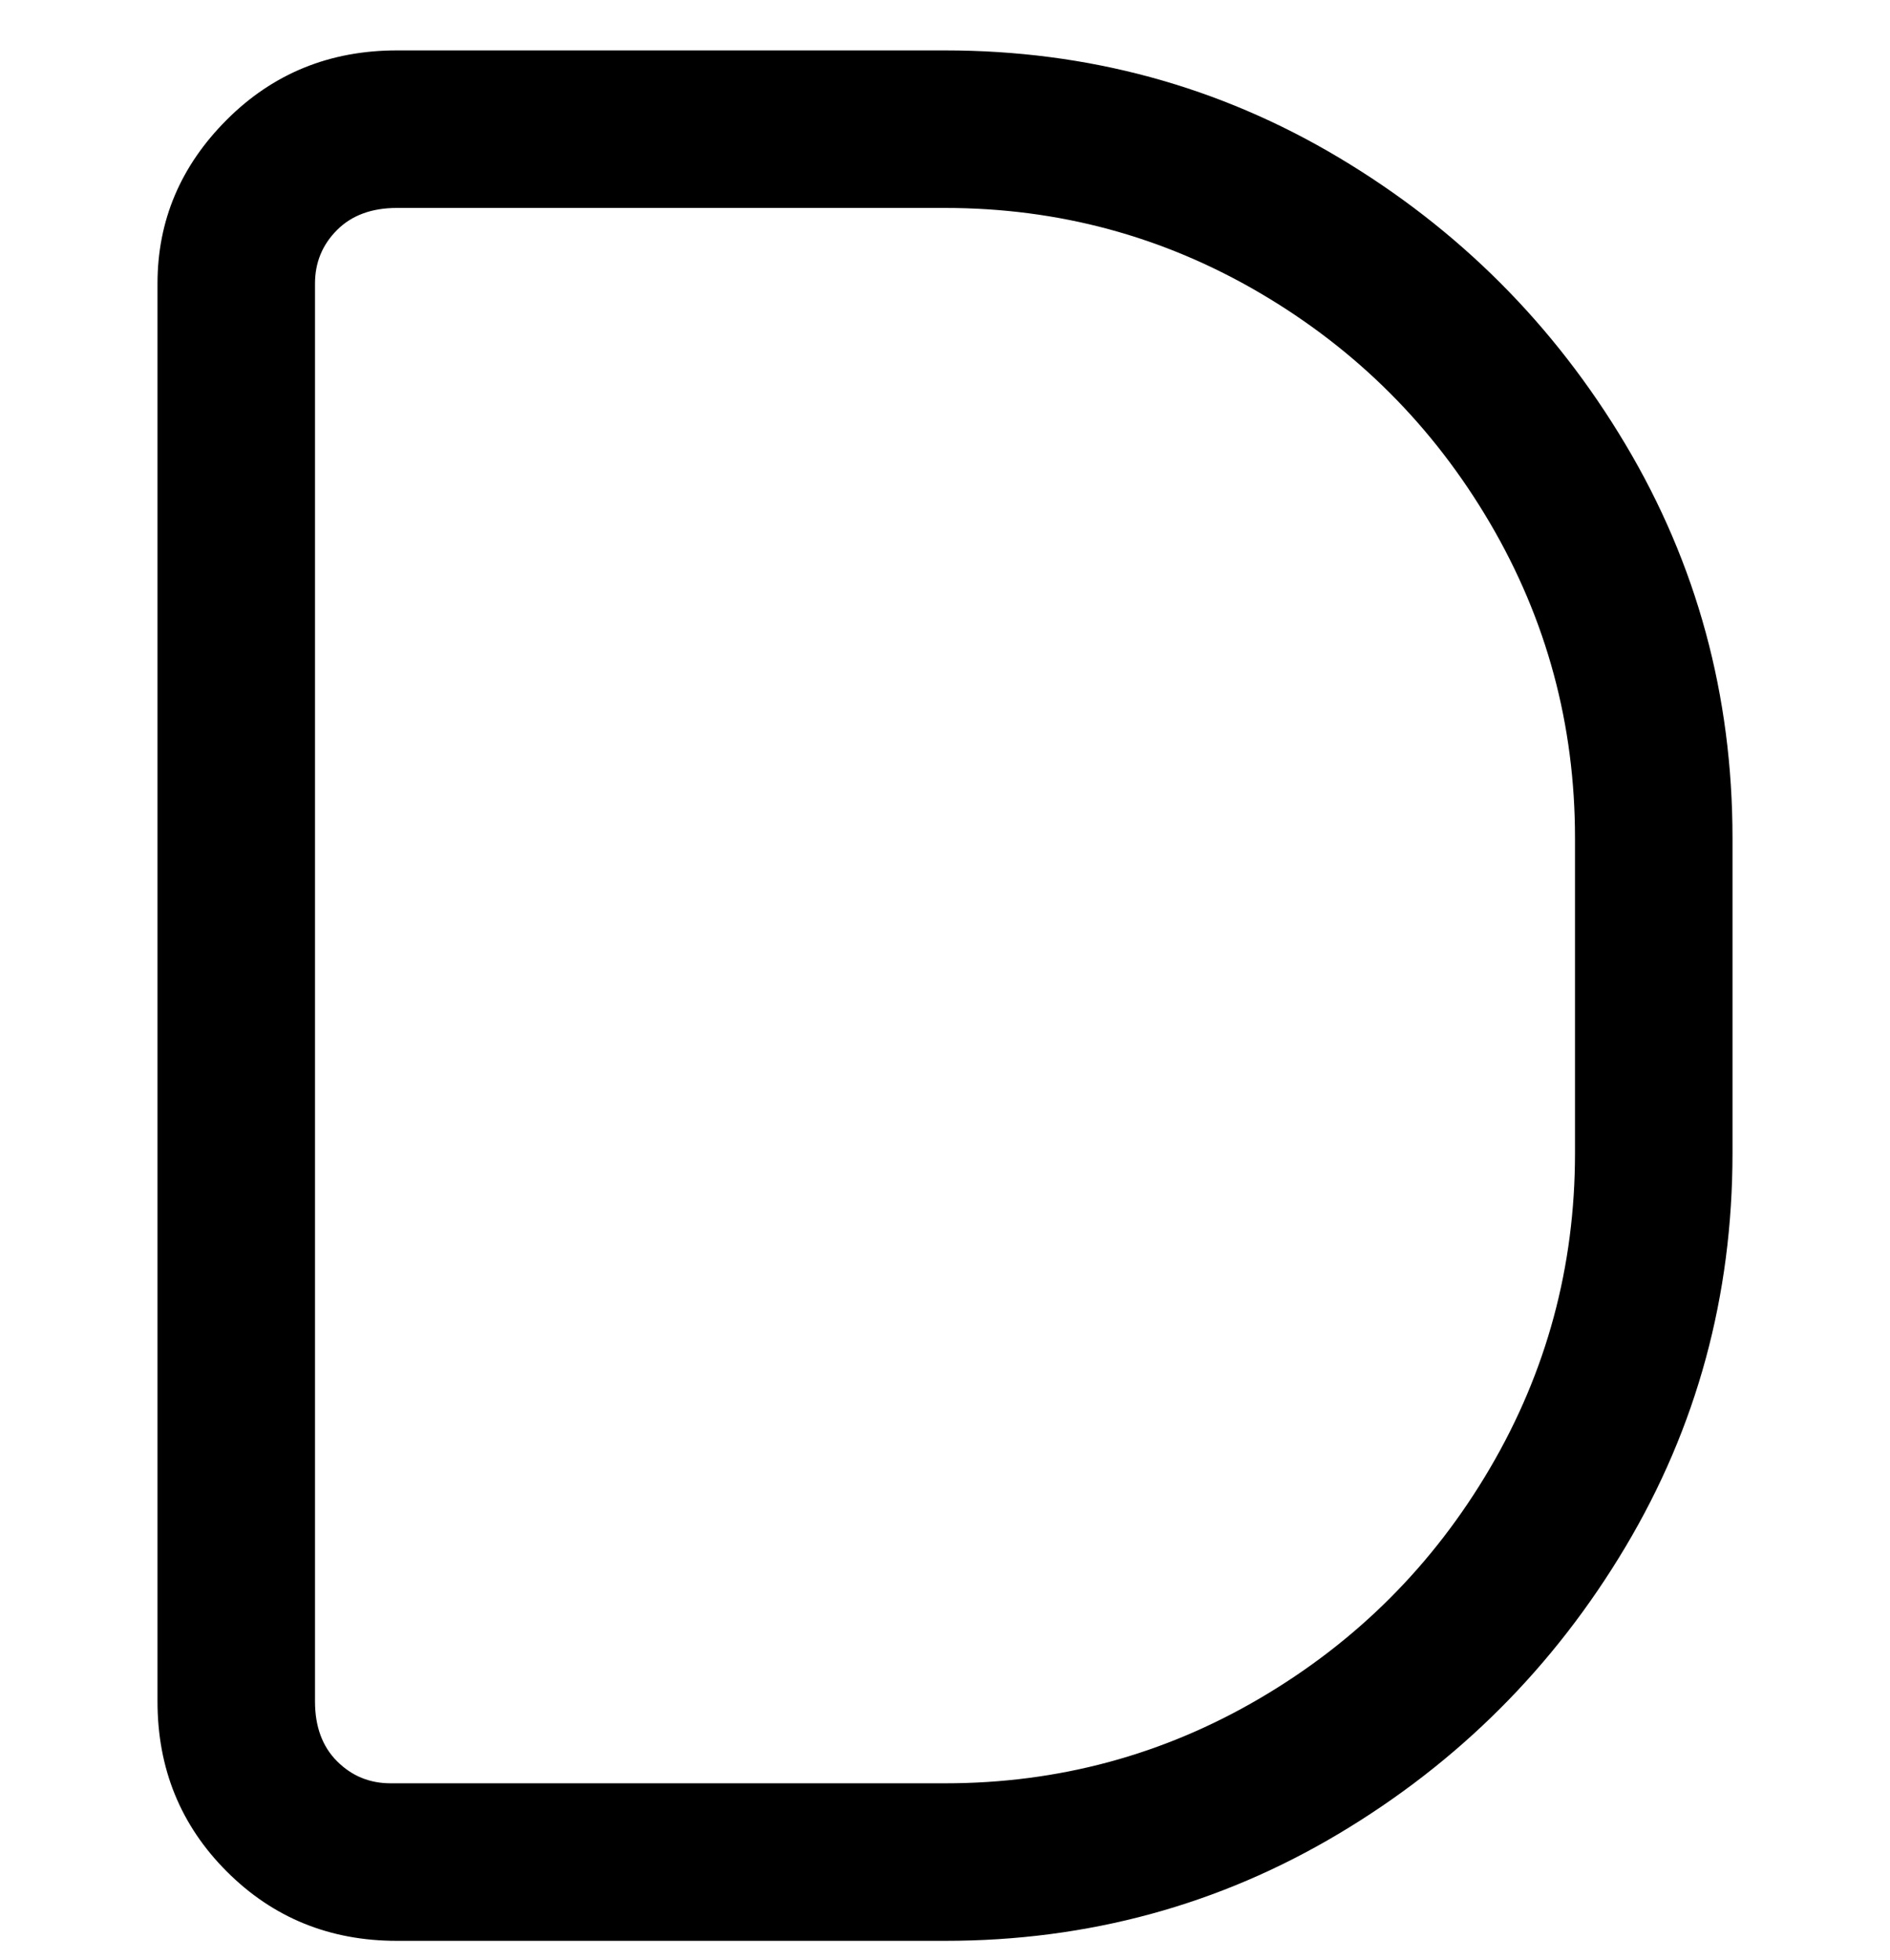 <svg viewBox="0 0 300 311" xmlns="http://www.w3.org/2000/svg"><path d="M150 308H63q-16 0-27-11t-11-27V45q0-15 11-26T63 8h87q34 0 62.5 17T258 70.5Q275 99 275 133v50q0 34-17 62.5T212.5 291Q184 308 150 308zM63 33q-6 0-9.5 3.5T50 45v225q0 6 3.5 9.5T62 283h88q27 0 50-13.5t36.5-36.5q13.5-23 13.5-50v-50q0-27-13.5-50T200 46.5Q177 33 150 33H63z"/></svg>